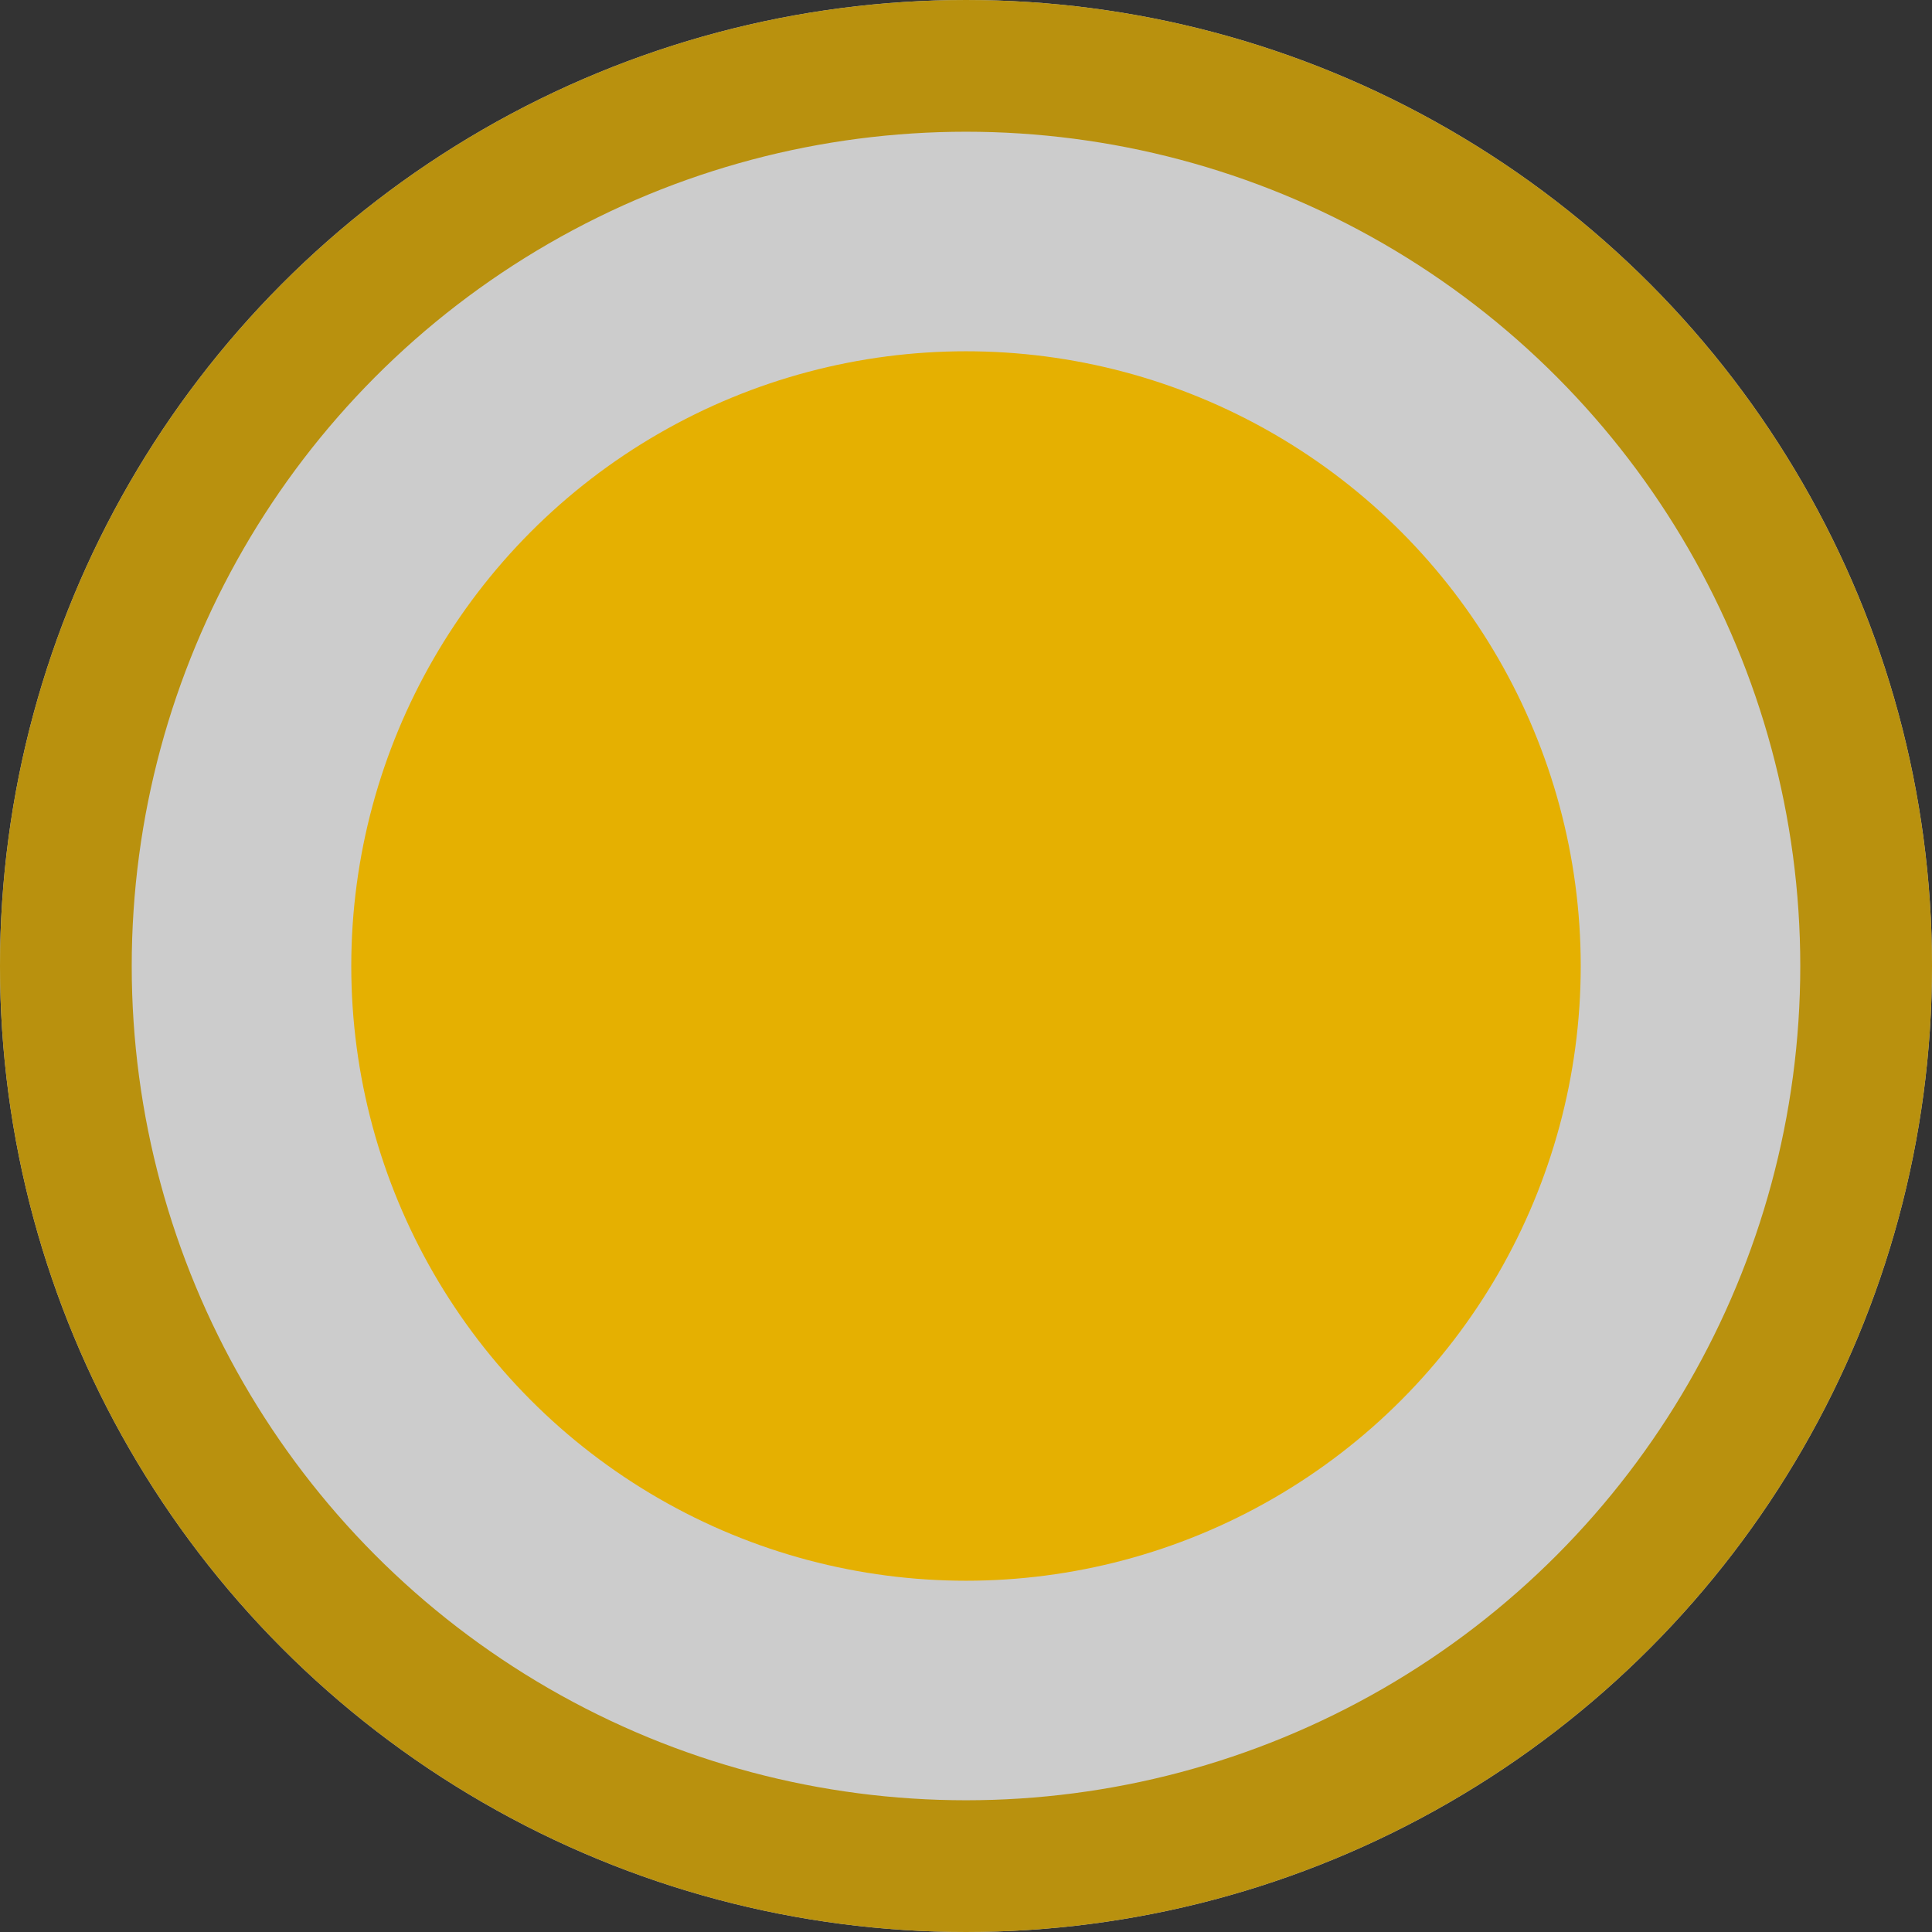 <svg xmlns="http://www.w3.org/2000/svg" width="22" height="22" viewBox="0 0 22 22"><rect x="0" y="0" width="22" height="22" fill="#333333" stroke="none"/><defs><style>.a{fill:#fff;stroke:#e5b001;stroke-width:1.5px;opacity:0.75;}.b{fill:#e5b001;}.c{opacity:0;}.d,.f{fill:none;}.d{stroke:#fff;stroke-linecap:round;stroke-width:2px;}.e{stroke:none;}</style></defs><g transform="translate(1.117 1)"><g class="a" transform="translate(-1.117 -1)"><circle class="e" cx="11" cy="11" r="11"/><circle class="f" cx="11" cy="11" r="10.25"/></g><circle class="b" cx="7" cy="7" r="7" transform="translate(2.883 3)"/><g class="c" transform="translate(6 7)"><line class="d" y2="8" transform="translate(7.828 0) rotate(45)"/><line class="d" x2="2.172" y2="2.828" transform="translate(0 2.75)"/></g></g></svg>
